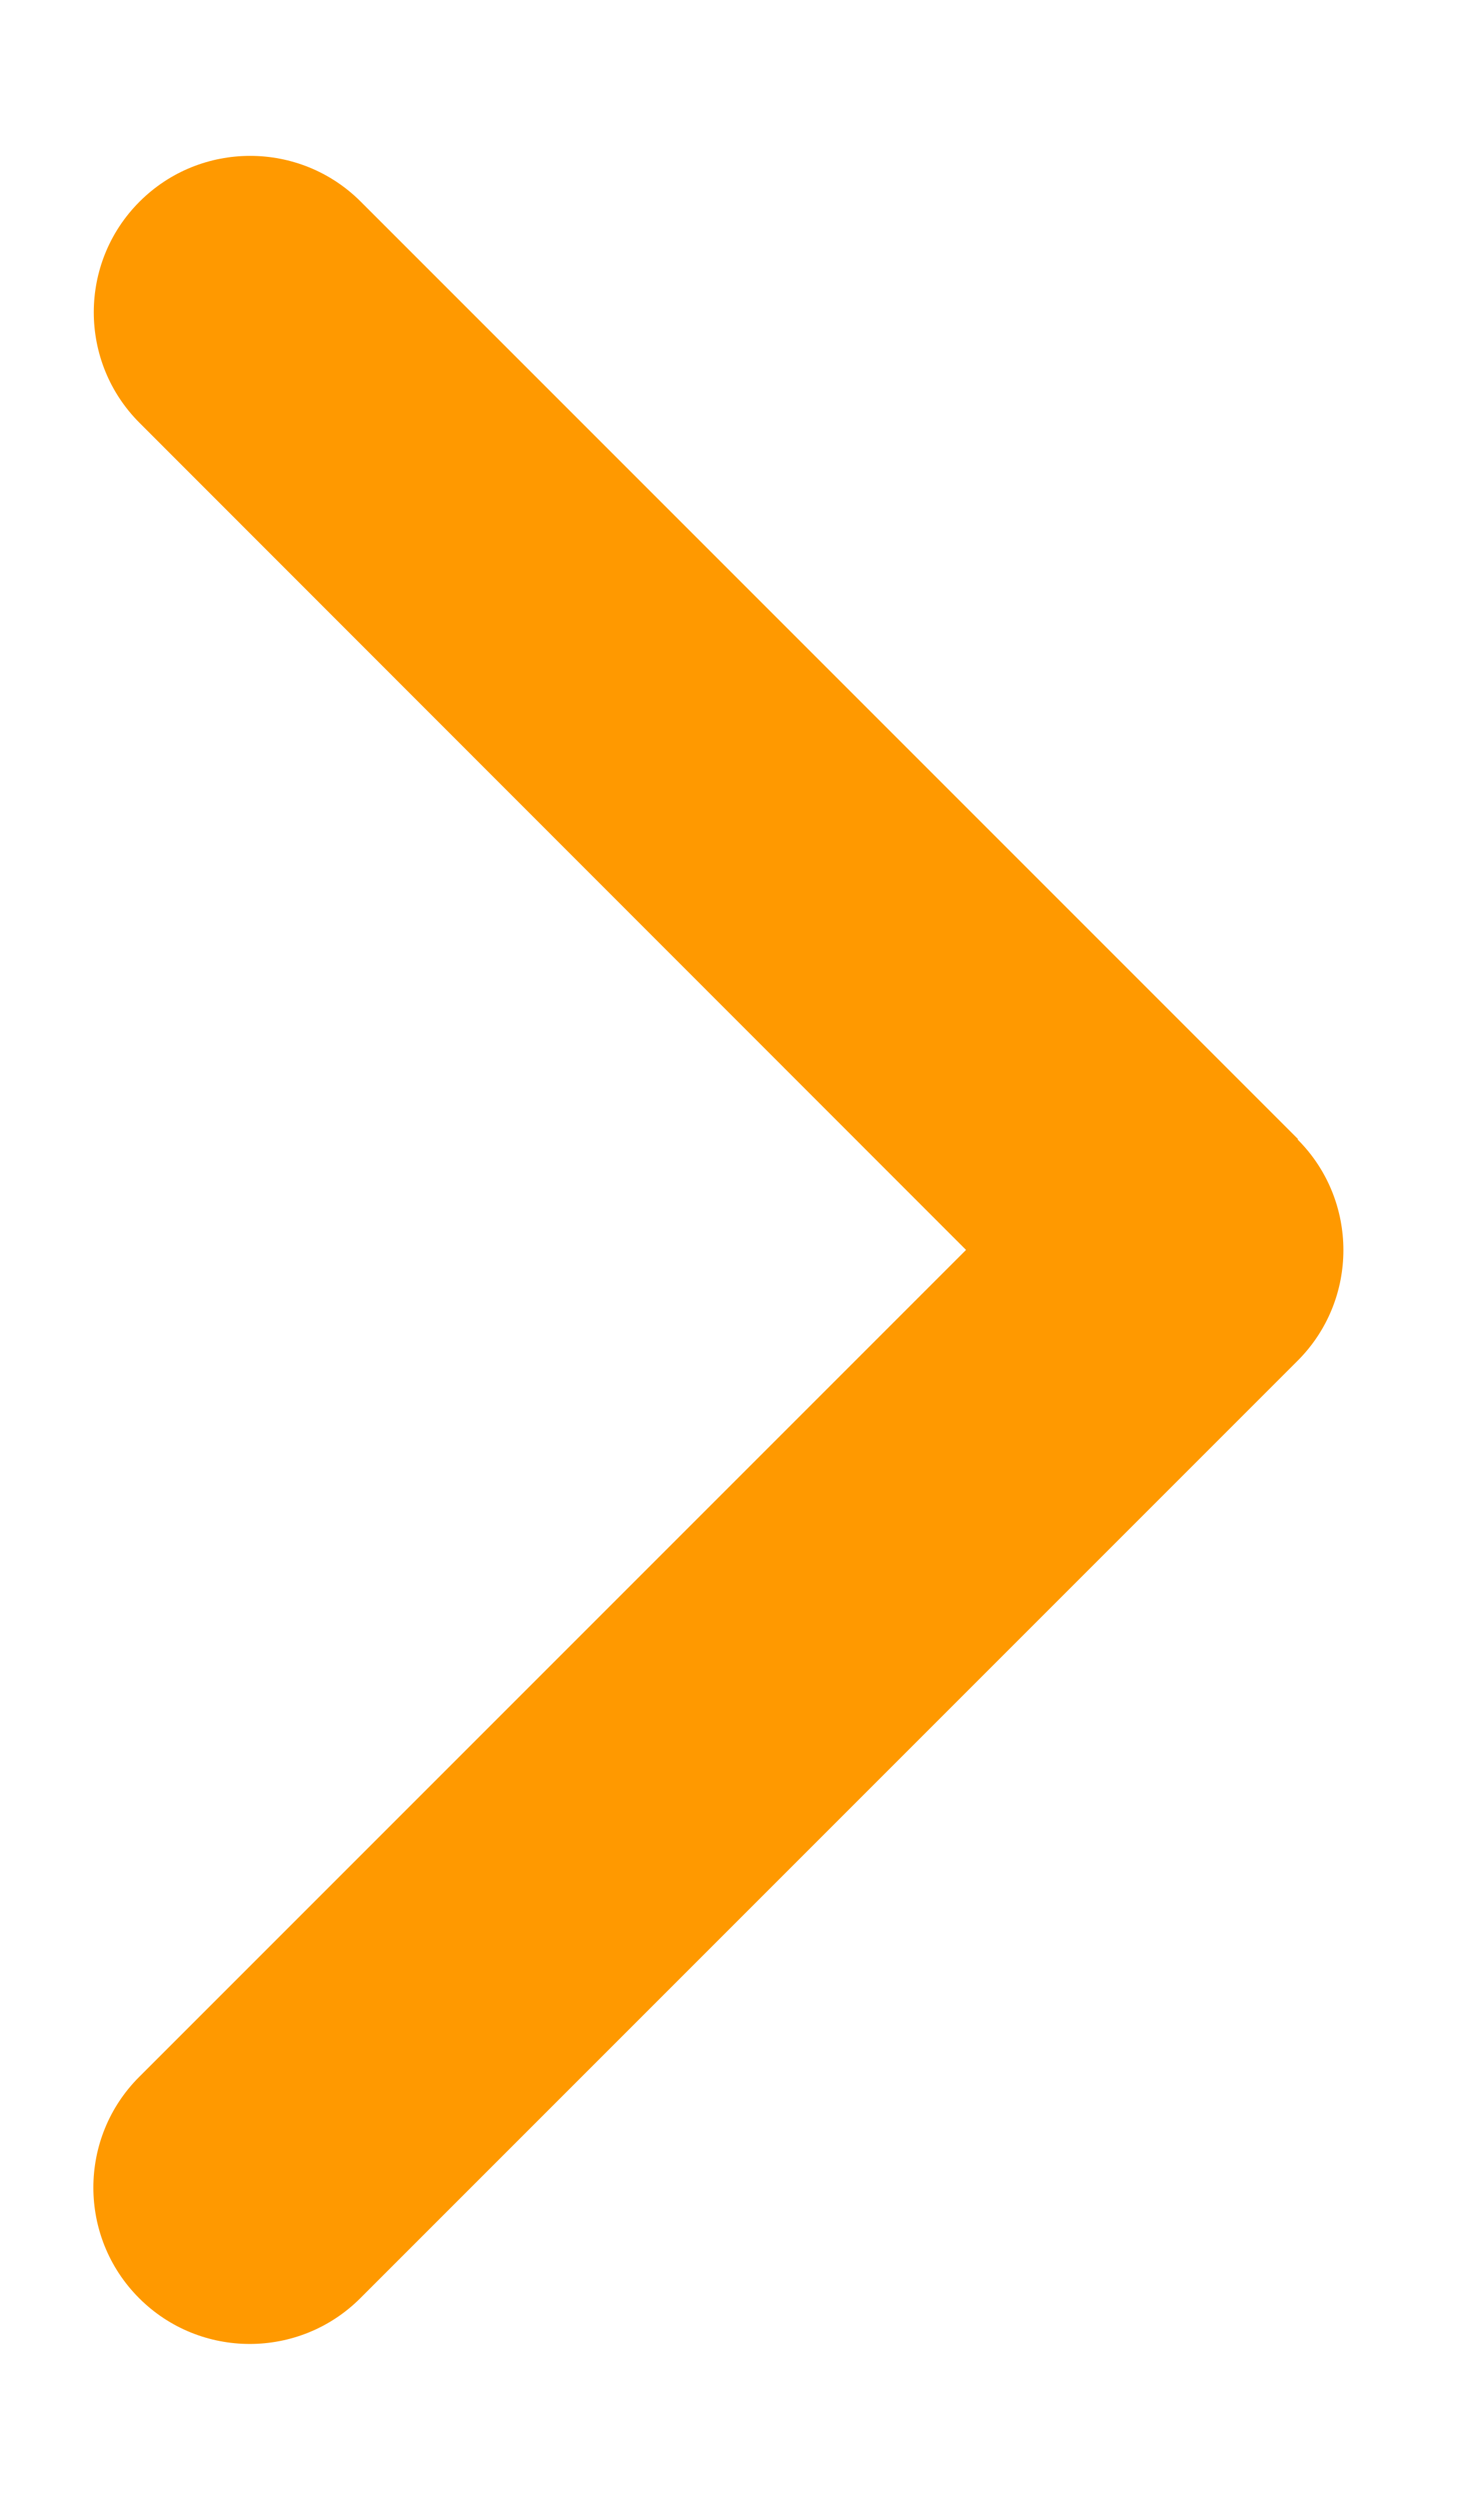 <svg width="7" height="12" viewBox="0 0 7 12" fill="none" xmlns="http://www.w3.org/2000/svg">
<path d="M6.23 5.47C6.523 5.763 6.523 6.239 6.23 6.532L1.73 11.032C1.437 11.325 0.961 11.325 0.668 11.032C0.375 10.739 0.375 10.263 0.668 9.97L4.638 6L0.67 2.03C0.377 1.737 0.377 1.261 0.67 0.968C0.963 0.675 1.439 0.675 1.732 0.968L6.232 5.468L6.23 5.47Z" fill="#FF9900"/>
</svg>
